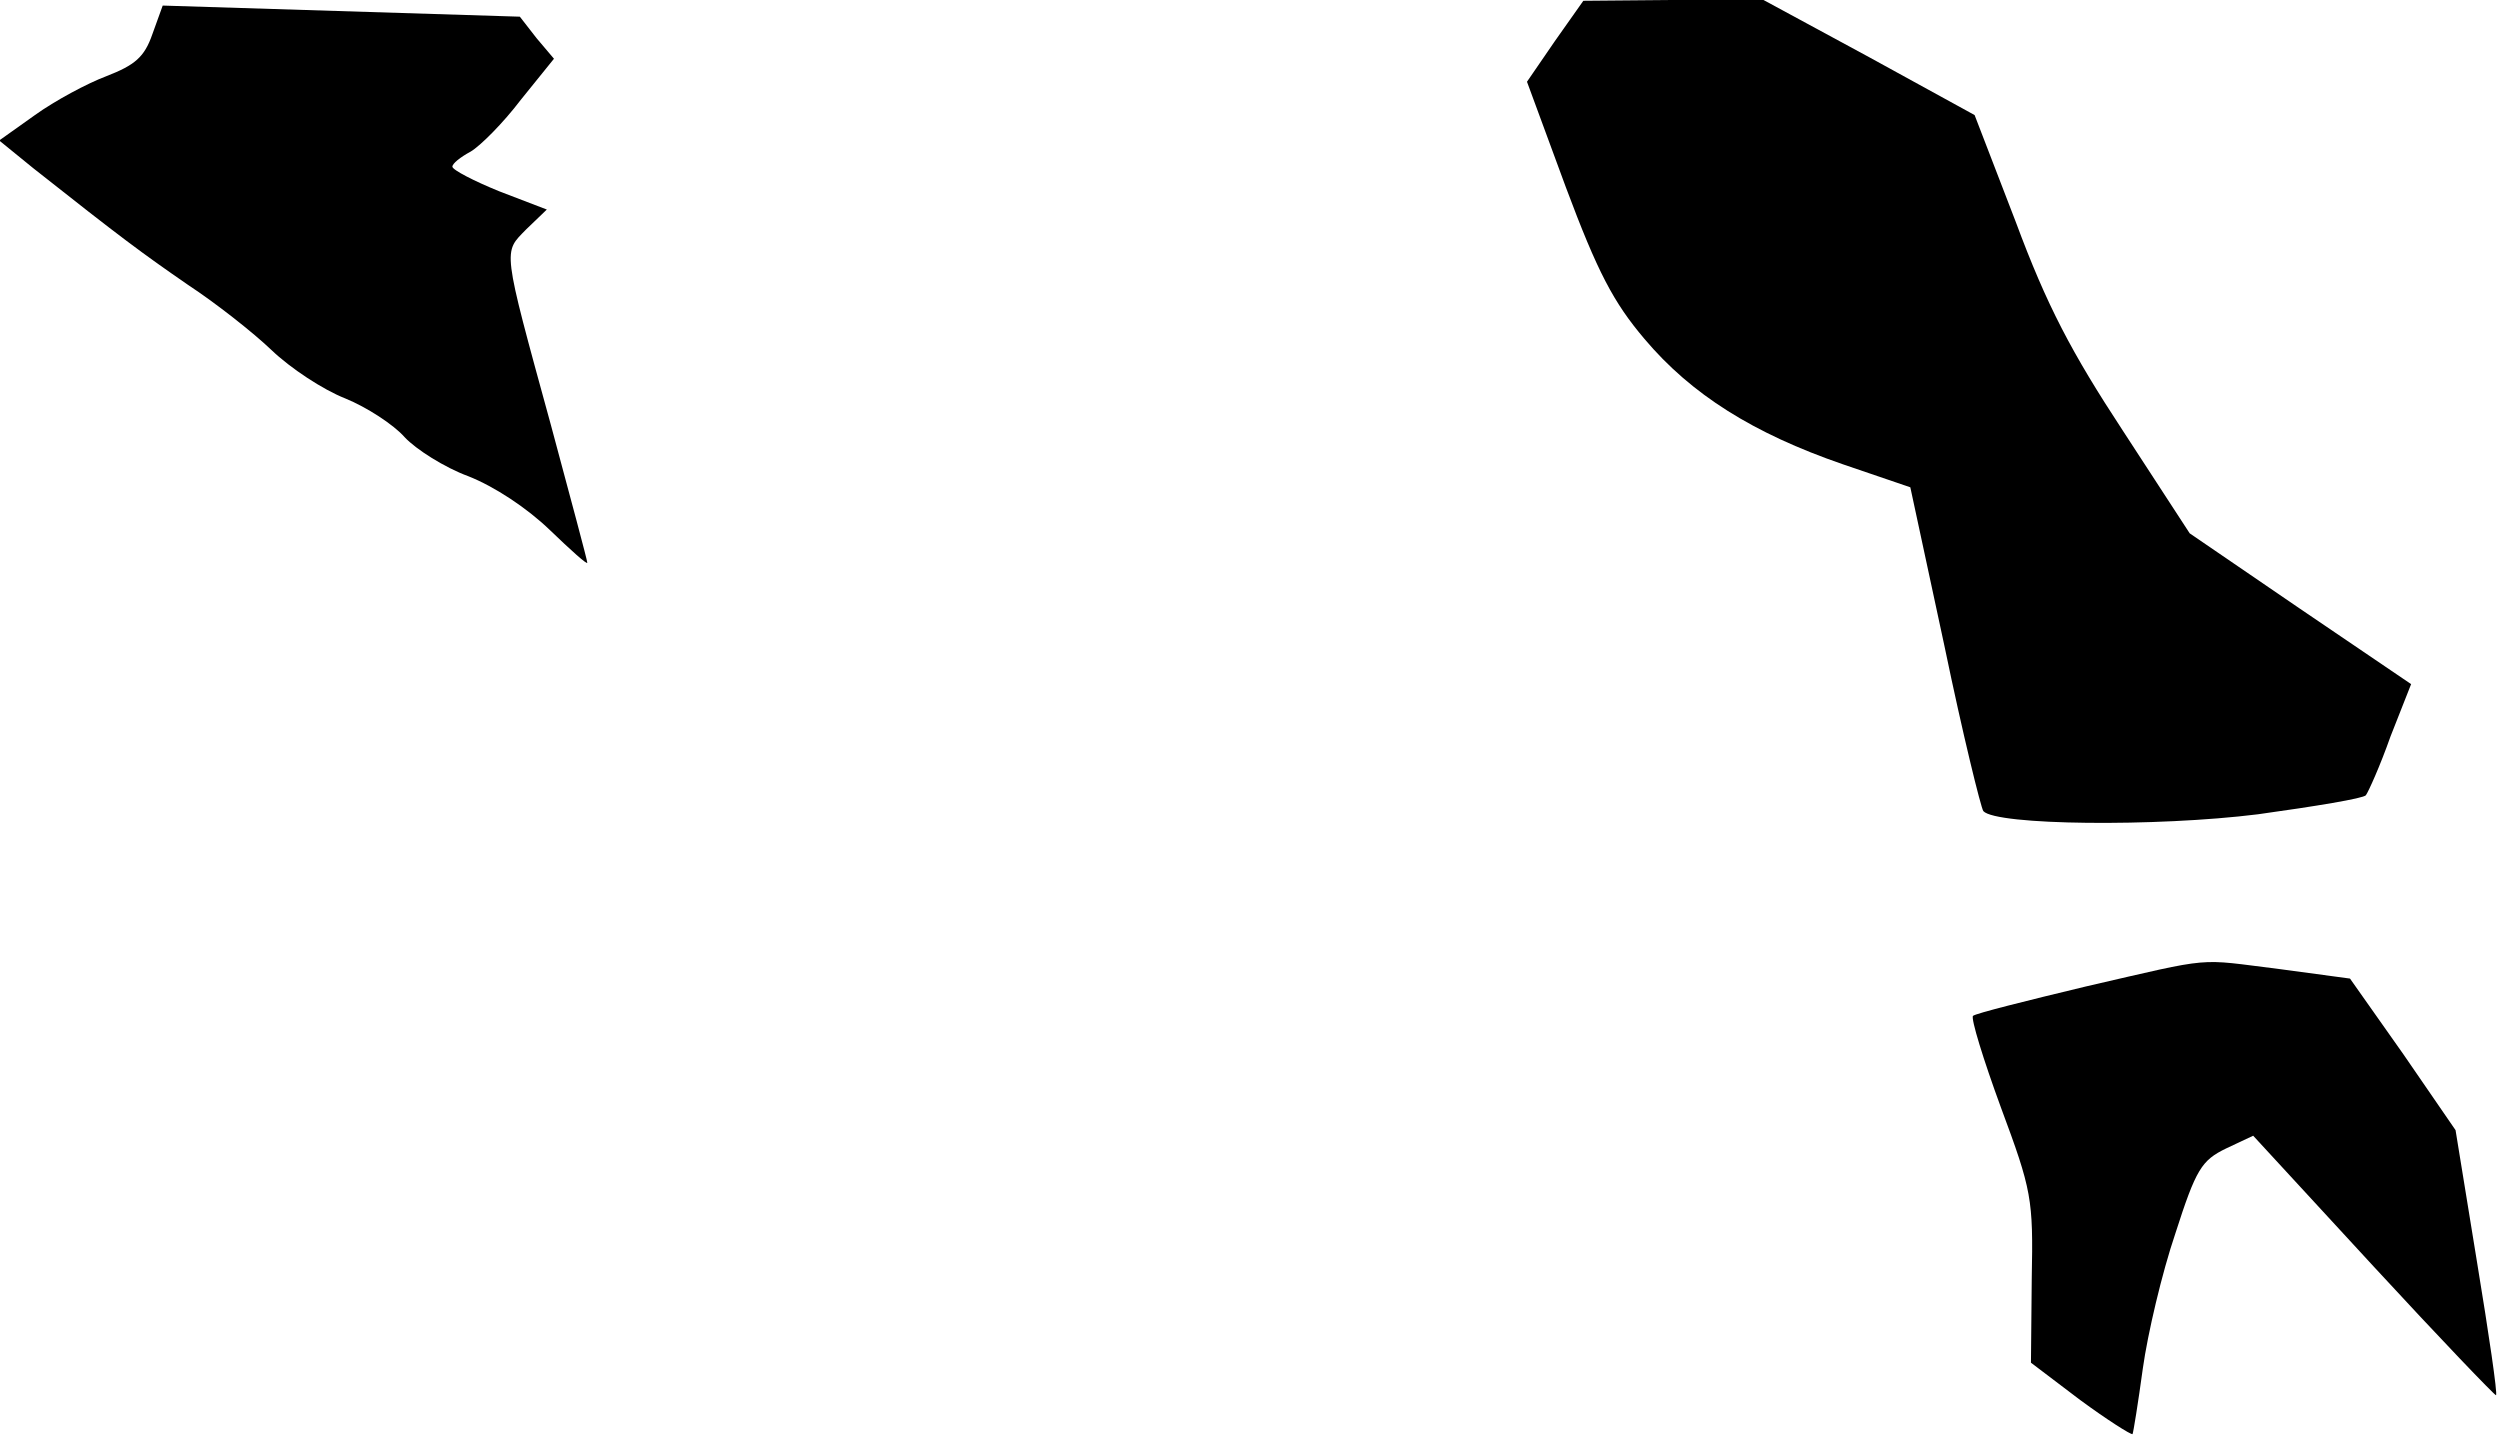 <?xml version="1.0" standalone="no"?>
<!DOCTYPE svg PUBLIC "-//W3C//DTD SVG 20010904//EN"
 "http://www.w3.org/TR/2001/REC-SVG-20010904/DTD/svg10.dtd">
<svg version="1.0" xmlns="http://www.w3.org/2000/svg"
 width="315pt" height="181pt" viewBox="0 0 315 181"
 preserveAspectRatio="xMidYMid meet">
<g transform="translate(0,181) scale(0.1,-0.1)"
fill="#000000" stroke="none">
<path fill="#000000" stroke="none" d="M1959 1758 l-35 -51 49 -133 c40 -107
60 -145 99 -191 59 -70 137 -119 250 -158 l85 -29 43 -200 c23 -111 46 -204
49 -208 16 -18 218 -20 346 -4 72 10 133 20 136 24 3 4 18 37 31 74 l26 66
-140 95 -139 95 -84 129 c-65 99 -96 158 -135 263 l-52 135 -133 73 -133 72
-114 0 -113 -1 -36 -51z"/>
<path fill="#000000" stroke="none" d="M192 1767 c-10 -29 -22 -39 -58 -53
-24 -9 -65 -31 -90 -49 l-45 -32 43 -35 c110 -87 137 -107 195 -147 35 -23 82
-60 105 -82 24 -23 65 -50 93 -61 27 -11 61 -33 75 -49 14 -15 50 -38 80 -49
33 -13 74 -40 103 -68 26 -25 47 -44 47 -41 0 3 -21 81 -46 174 -62 226 -60
216 -31 246 l26 25 -60 23 c-32 13 -59 27 -59 31 0 4 10 12 23 19 12 7 41 36
63 65 l42 52 -22 26 -21 27 -225 7 -225 7 -13 -36z"/>
<path fill="#000000" stroke="none" d="M2628 567 c-75 -18 -139 -34 -142 -37
-3 -3 13 -55 35 -115 39 -105 41 -115 39 -216 l-1 -106 62 -47 c34 -25 64 -44
66 -43 1 2 7 39 13 83 6 43 24 120 41 170 26 81 33 92 64 107 l34 16 152 -165
c83 -90 153 -163 154 -162 2 2 -9 77 -24 168 l-27 166 -66 96 -67 95 -89 12
c-106 13 -79 16 -244 -22z"/>
</g>
</svg>
